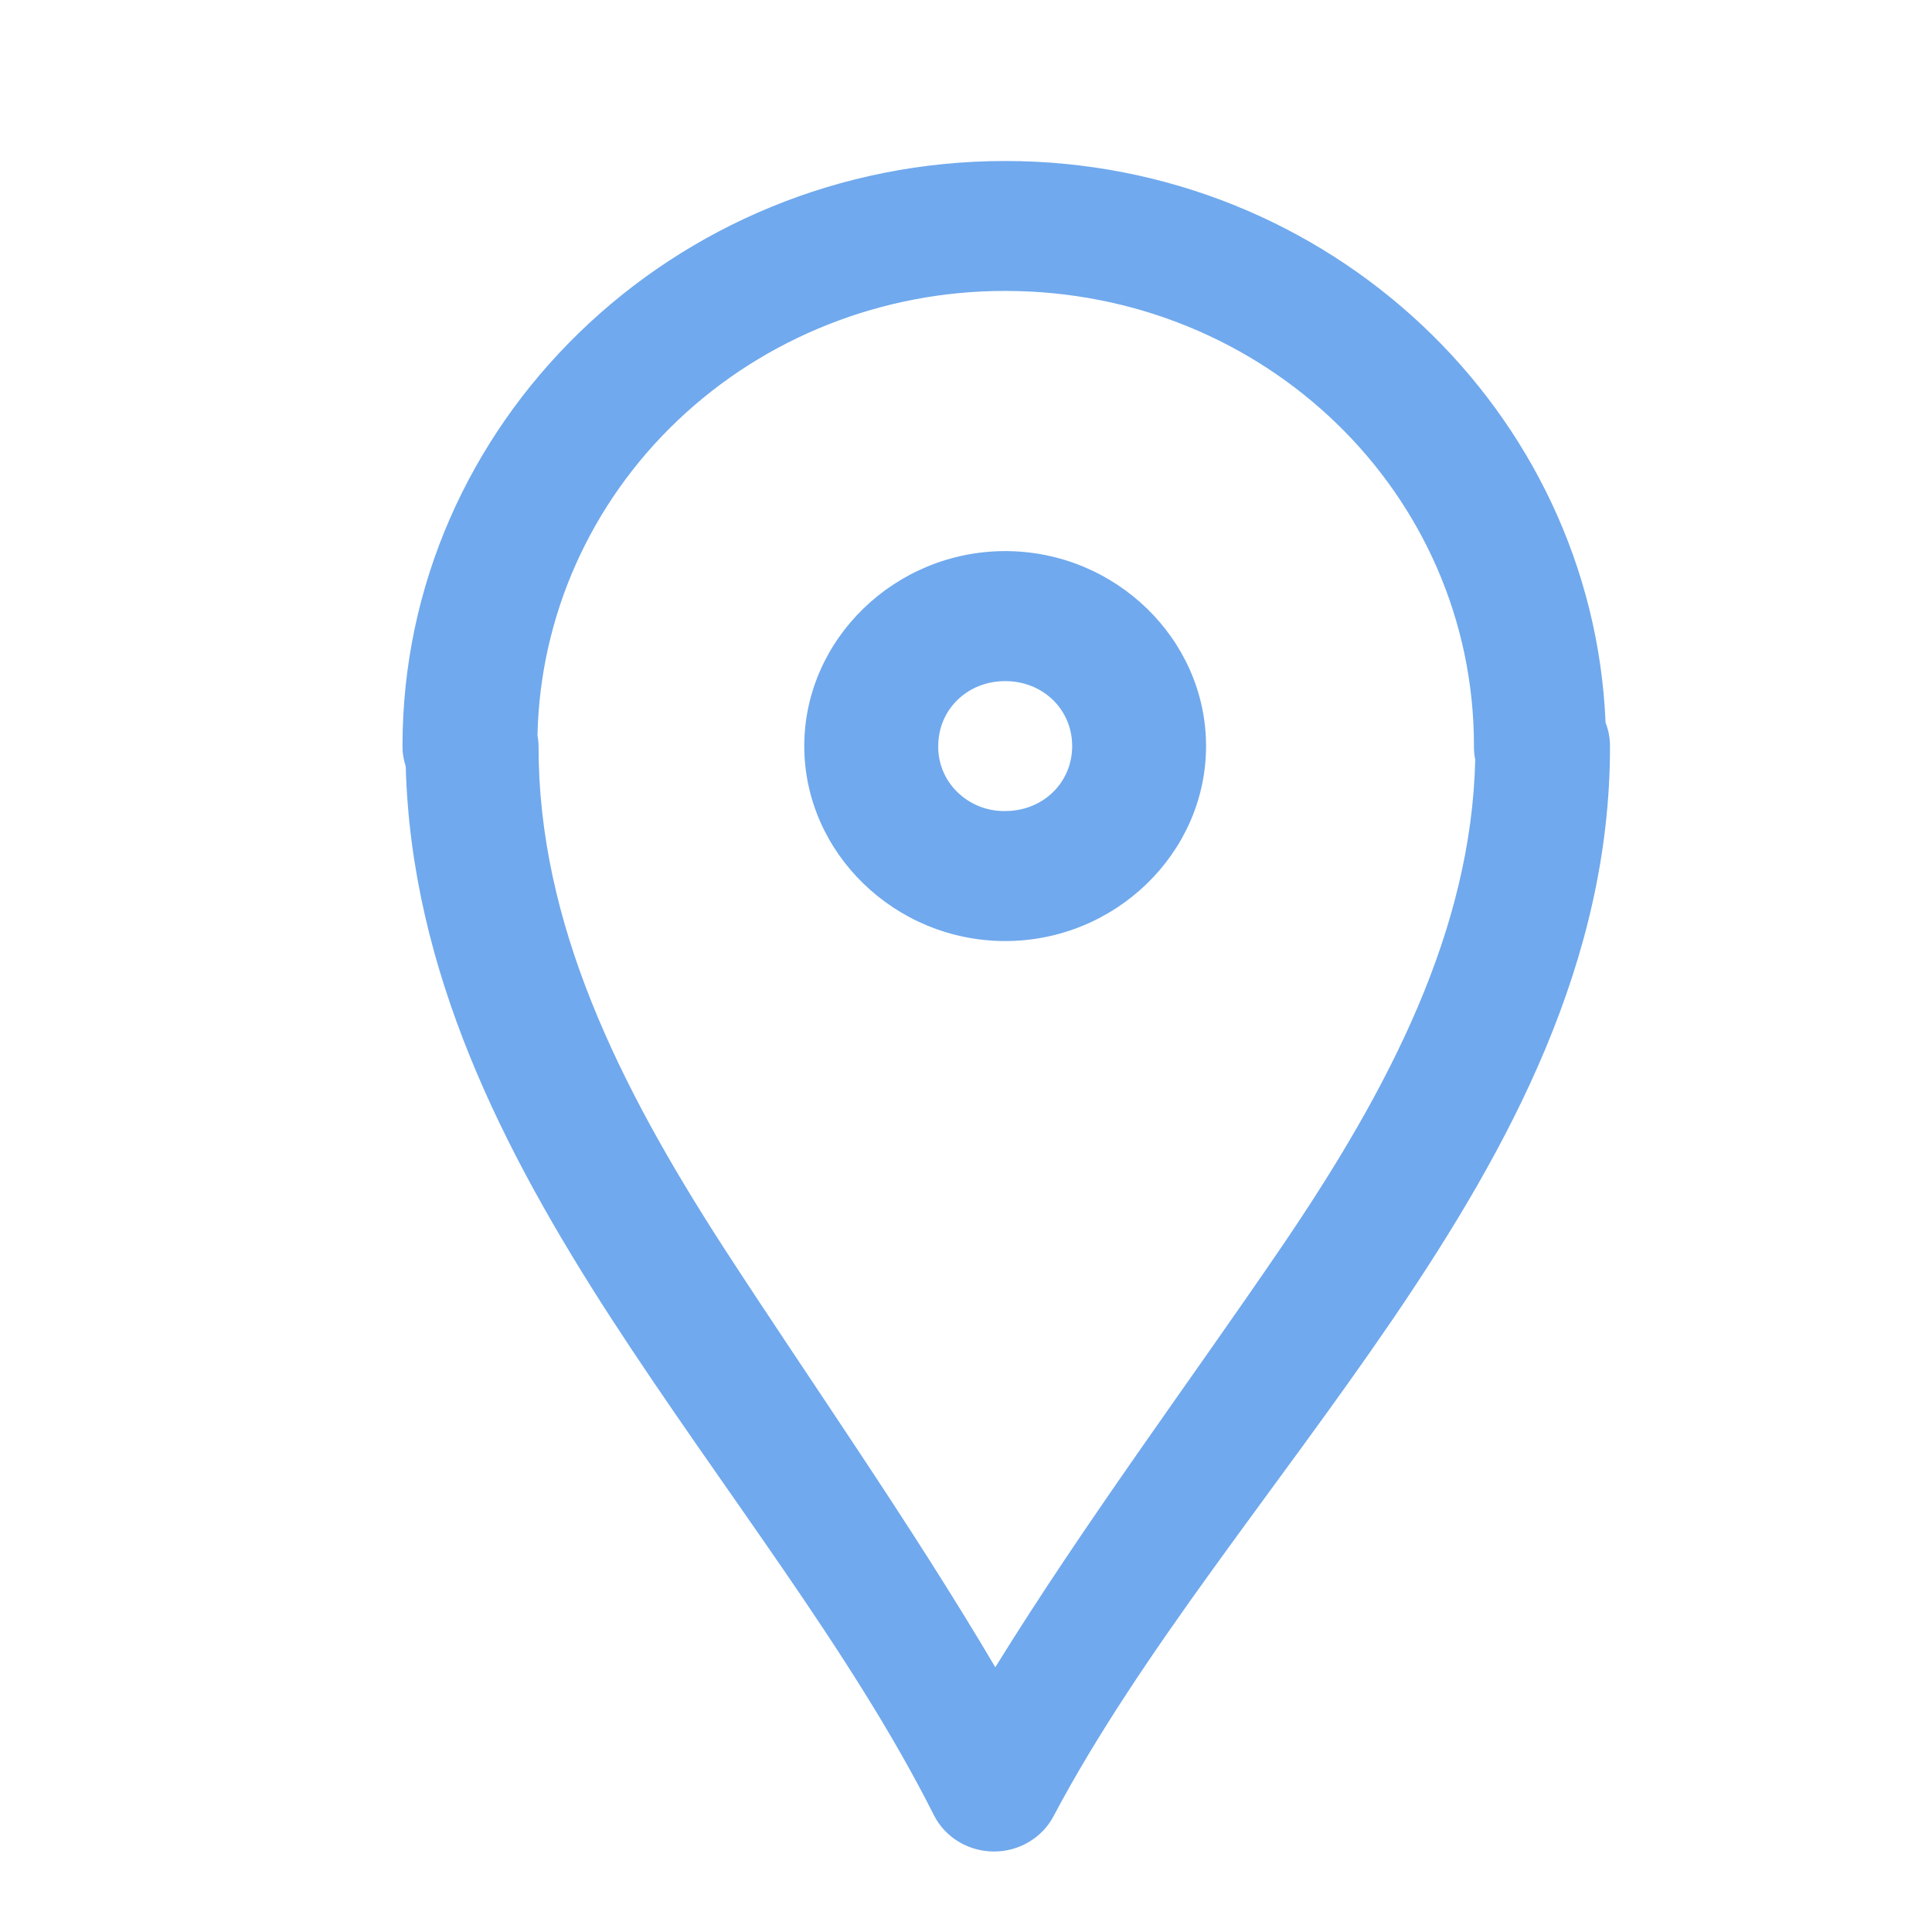 <svg width="24" height="24" viewBox="0 0 24 24" fill="none" xmlns="http://www.w3.org/2000/svg">
<path d="M12.487 2C8.361 2 5 5.261 5 9.265C4.999 9.351 5.013 9.437 5.04 9.52C5.11 12.069 6.248 14.298 7.585 16.365C8.97 18.501 10.572 20.503 11.6 22.546C11.668 22.681 11.772 22.795 11.903 22.875C12.033 22.955 12.184 22.998 12.338 23C12.493 23.002 12.645 22.962 12.777 22.884C12.909 22.807 13.017 22.696 13.087 22.562C14.169 20.52 15.852 18.515 17.306 16.381C18.759 14.247 20 11.941 20 9.278C20.001 9.175 19.983 9.073 19.945 8.977C19.784 5.111 16.511 2 12.487 2ZM12.487 3.614C15.714 3.614 18.31 6.134 18.31 9.265C18.309 9.323 18.314 9.381 18.326 9.437C18.276 11.549 17.271 13.506 15.919 15.491C14.774 17.172 13.48 18.907 12.364 20.711C11.304 18.916 10.083 17.183 8.996 15.508C7.677 13.469 6.69 11.463 6.69 9.276C6.69 9.229 6.686 9.182 6.677 9.136C6.707 7.66 7.332 6.255 8.419 5.222C9.505 4.19 10.966 3.612 12.487 3.614ZM12.487 6.846C11.119 6.846 9.991 7.941 9.991 9.268C9.991 10.595 11.119 11.69 12.487 11.69C13.856 11.69 14.982 10.595 14.982 9.268C14.982 7.941 13.856 6.846 12.487 6.846ZM12.487 8.461C12.956 8.461 13.319 8.813 13.319 9.268C13.319 9.723 12.956 10.075 12.487 10.075C12.377 10.077 12.268 10.057 12.166 10.017C12.065 9.977 11.973 9.917 11.895 9.842C11.817 9.767 11.756 9.677 11.715 9.579C11.674 9.48 11.653 9.374 11.655 9.268C11.655 8.813 12.018 8.461 12.487 8.461Z" fill="#70A9ED"/>
</svg>
